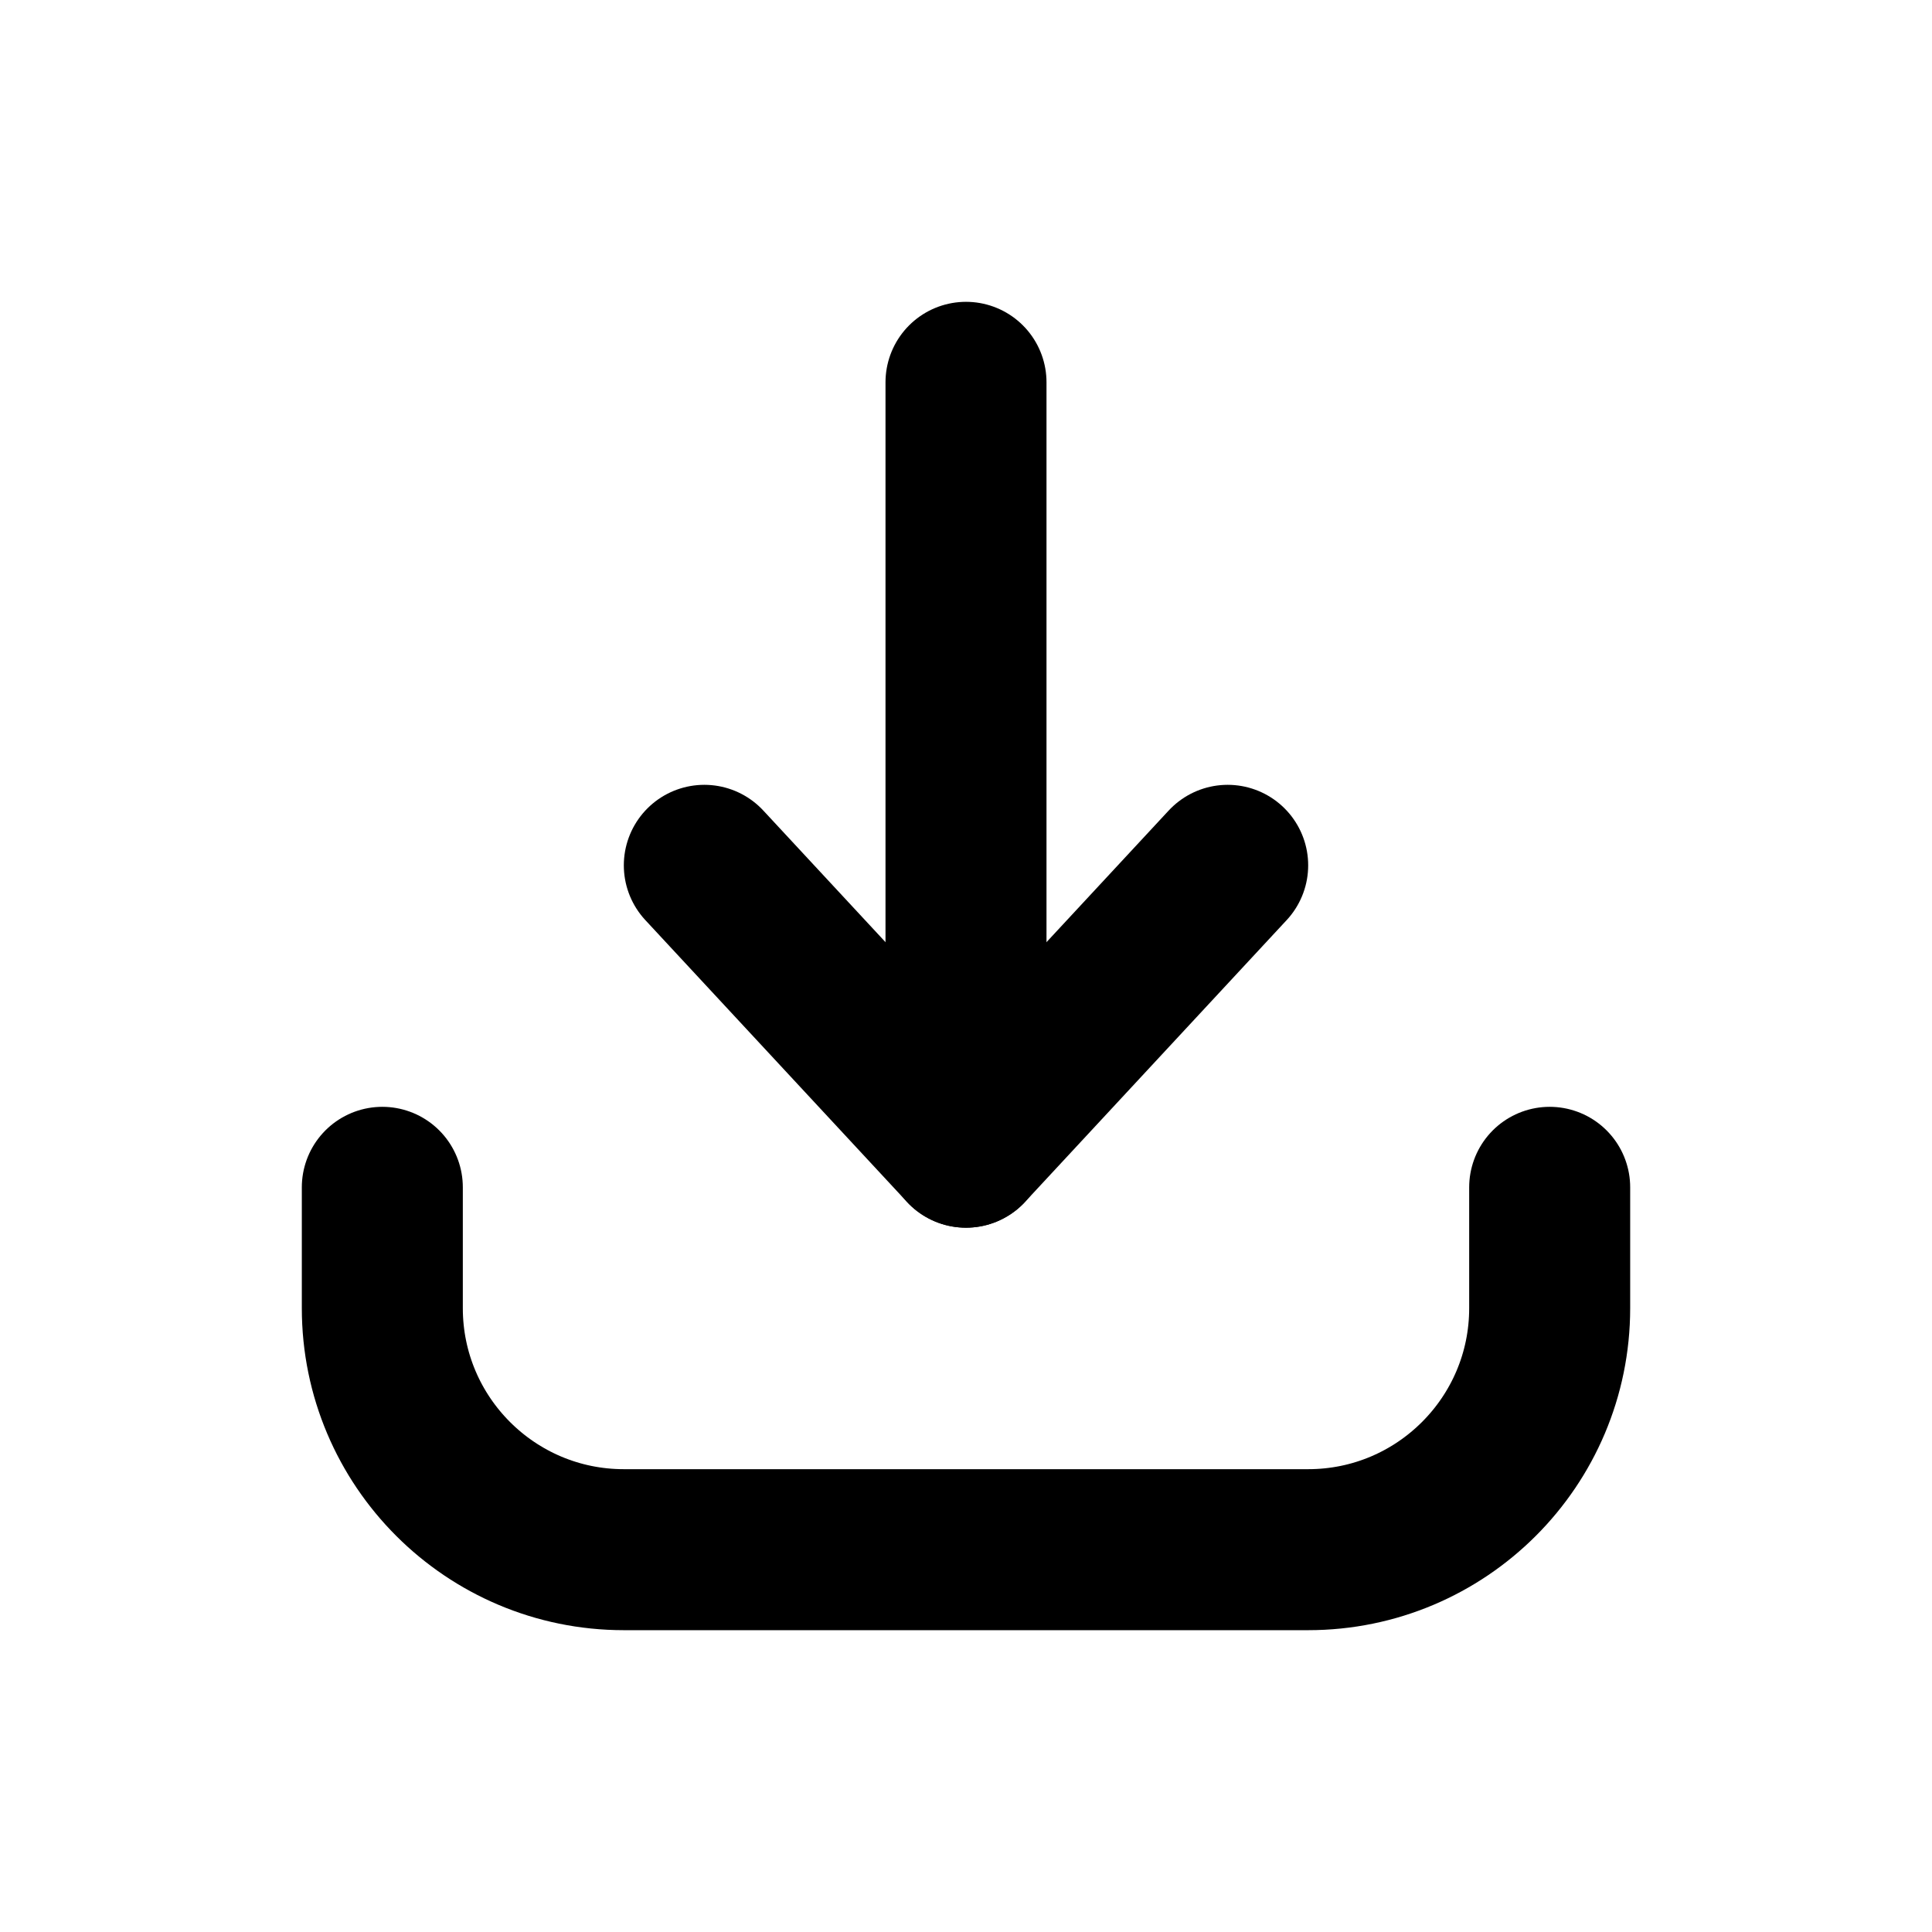 <svg width="100%" height="100%" viewBox="0 0 18 18" fill="none" xmlns="http://www.w3.org/2000/svg">
    <path
        d="M3.562 11.062V12.188C3.562 13.43 4.57 14.438 5.812 14.438H12.188C13.43 14.438 14.438 13.43 14.438 12.188V11.062"
        stroke="currentColor" stroke-width="1.5" stroke-linecap="round" stroke-linejoin="round" />
    <path d="M9 10.688V3.562" stroke="currentColor" stroke-width="1.5" stroke-linecap="round"
        stroke-linejoin="round" />
    <path d="M6.562 8.062L9 10.688L11.438 8.062" stroke="currentColor" stroke-width="1.5" stroke-linecap="round"
        stroke-linejoin="round" />
</svg>